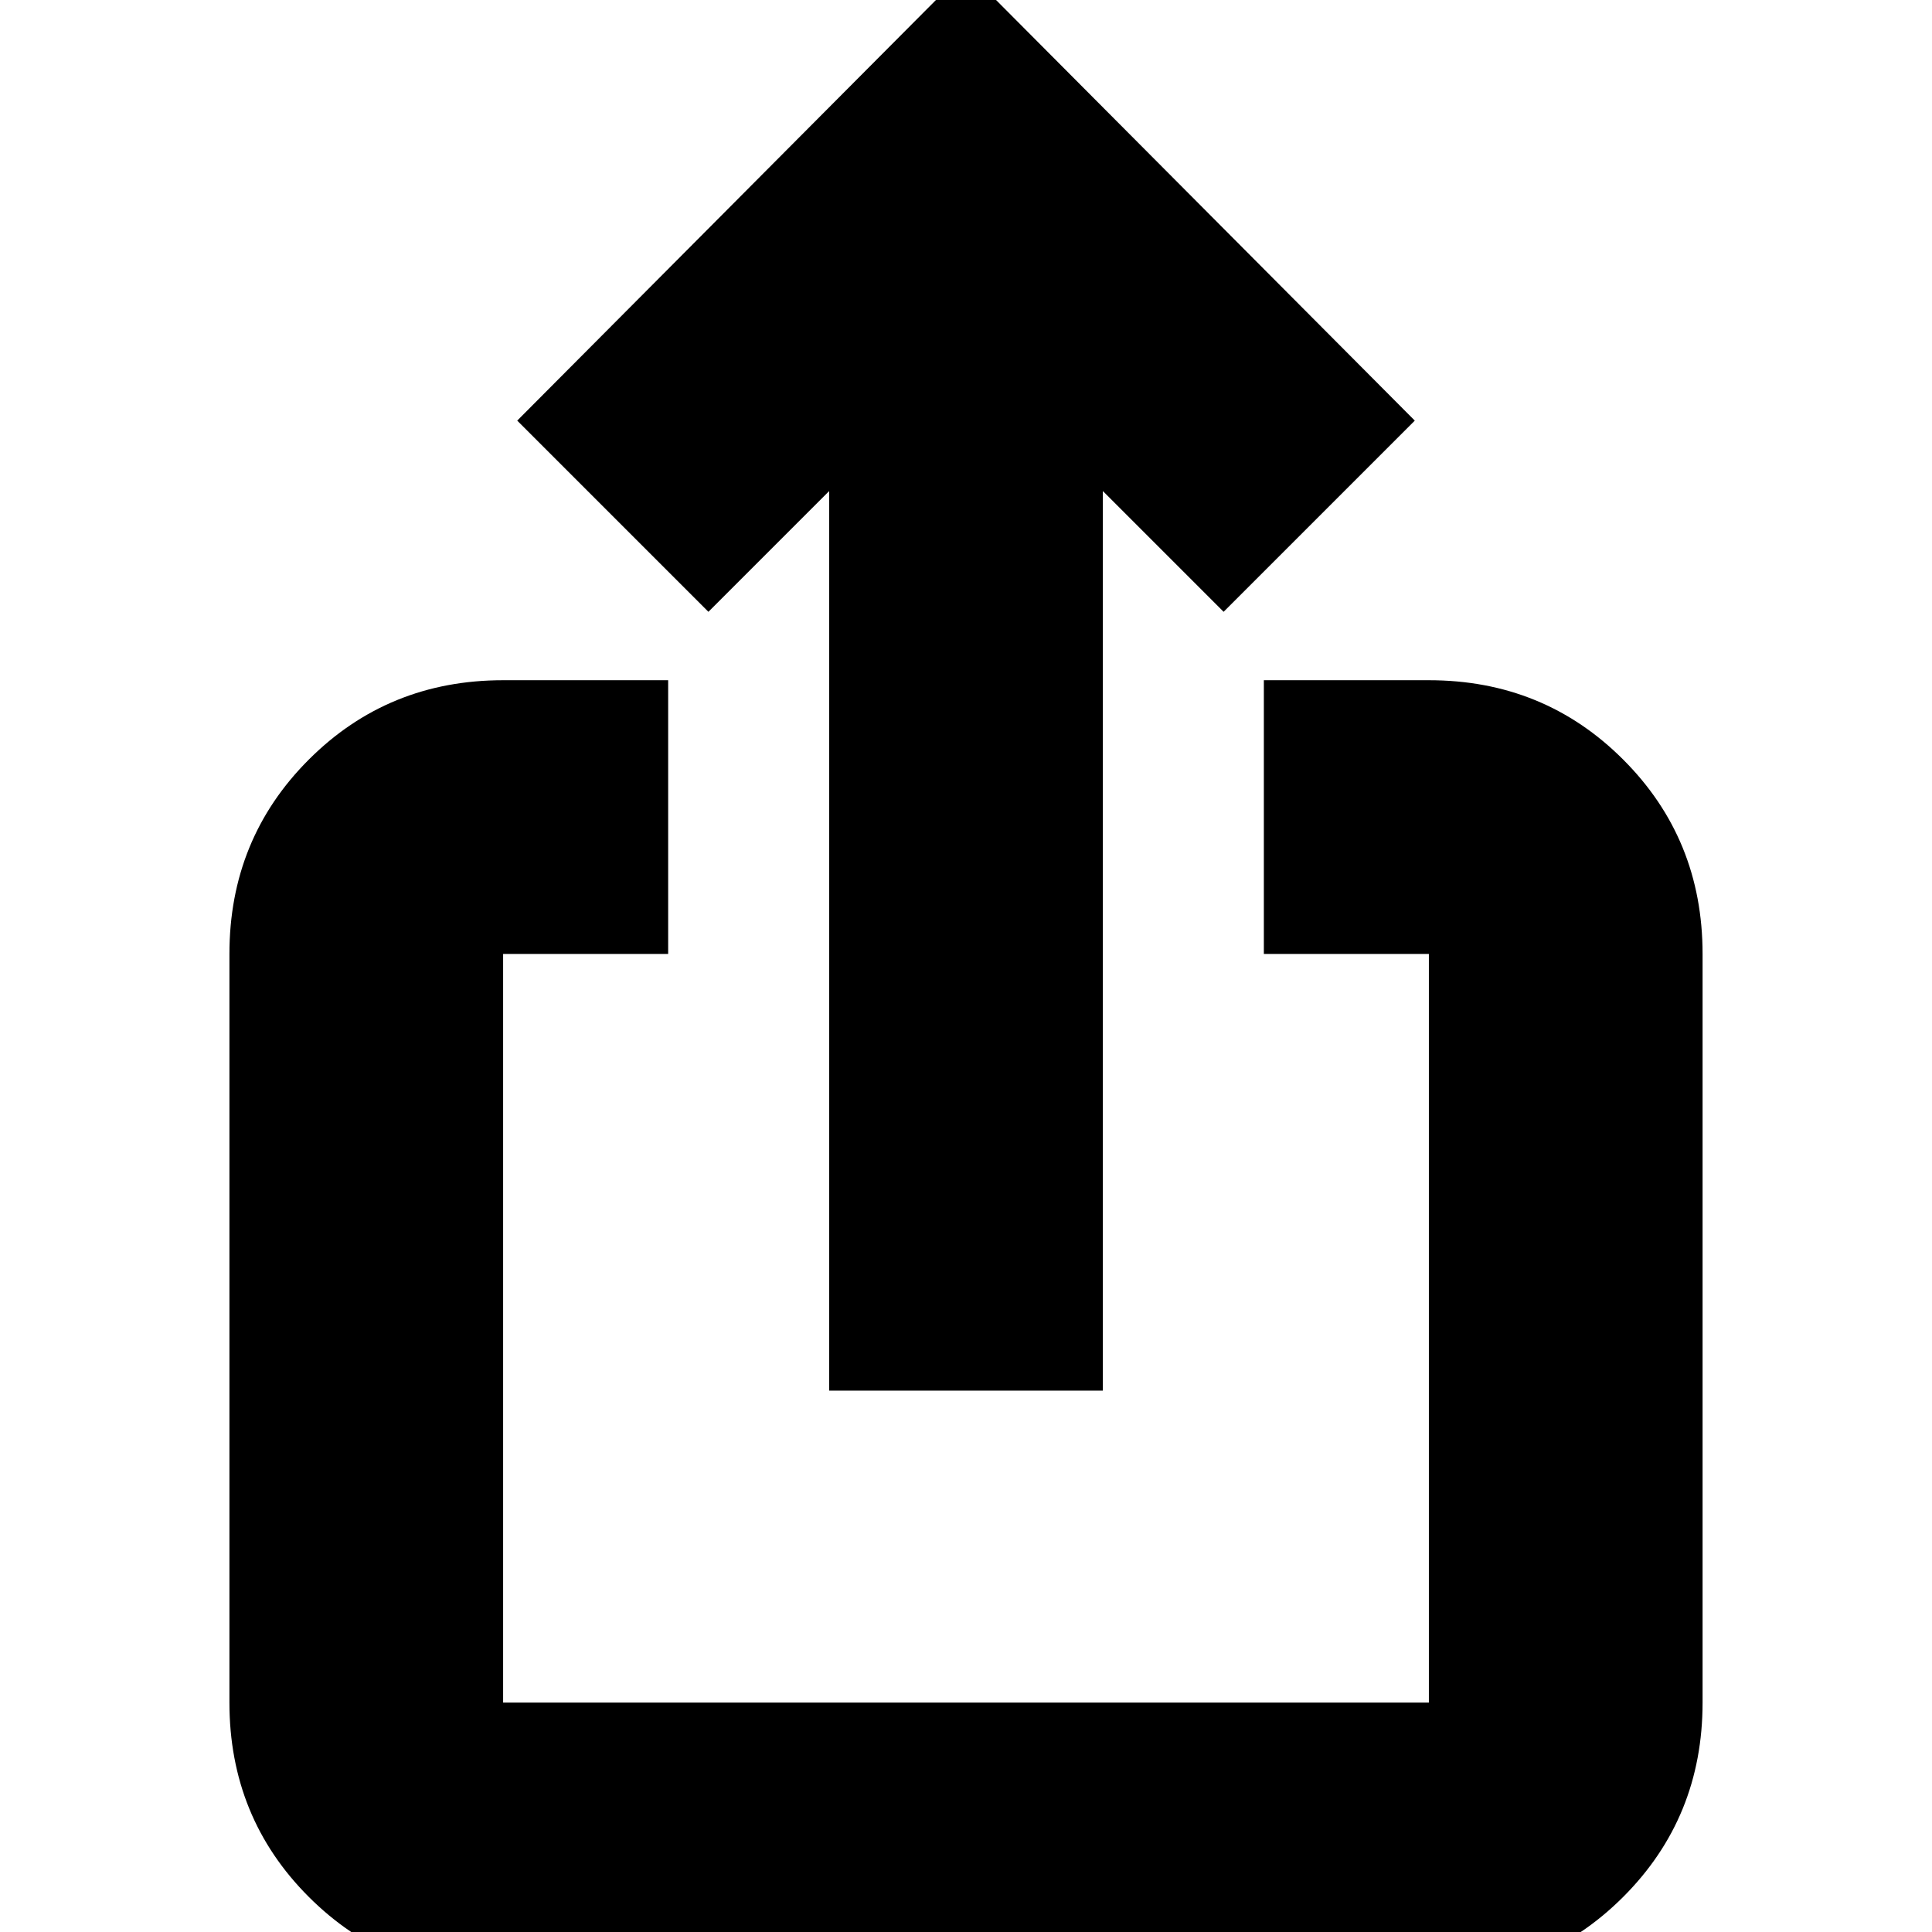 <svg xmlns="http://www.w3.org/2000/svg" height="24" viewBox="0 -960 960 960" width="24"><path d="M250 22q-57.12 0-96.56-39.44Q114-56.88 114-114v-372q0-57.13 39.44-96.56Q192.88-622 250-622h82v136h-82v372h460v-372h-82v-136h82q57.13 0 96.56 39.44Q846-543.13 846-486v372q0 57.12-39.44 96.56Q767.13 22 710 22H250Zm162-291v-447l-60 60-95-95 223-224 223 224-95 95-60-60v447H412Z"/></svg>
